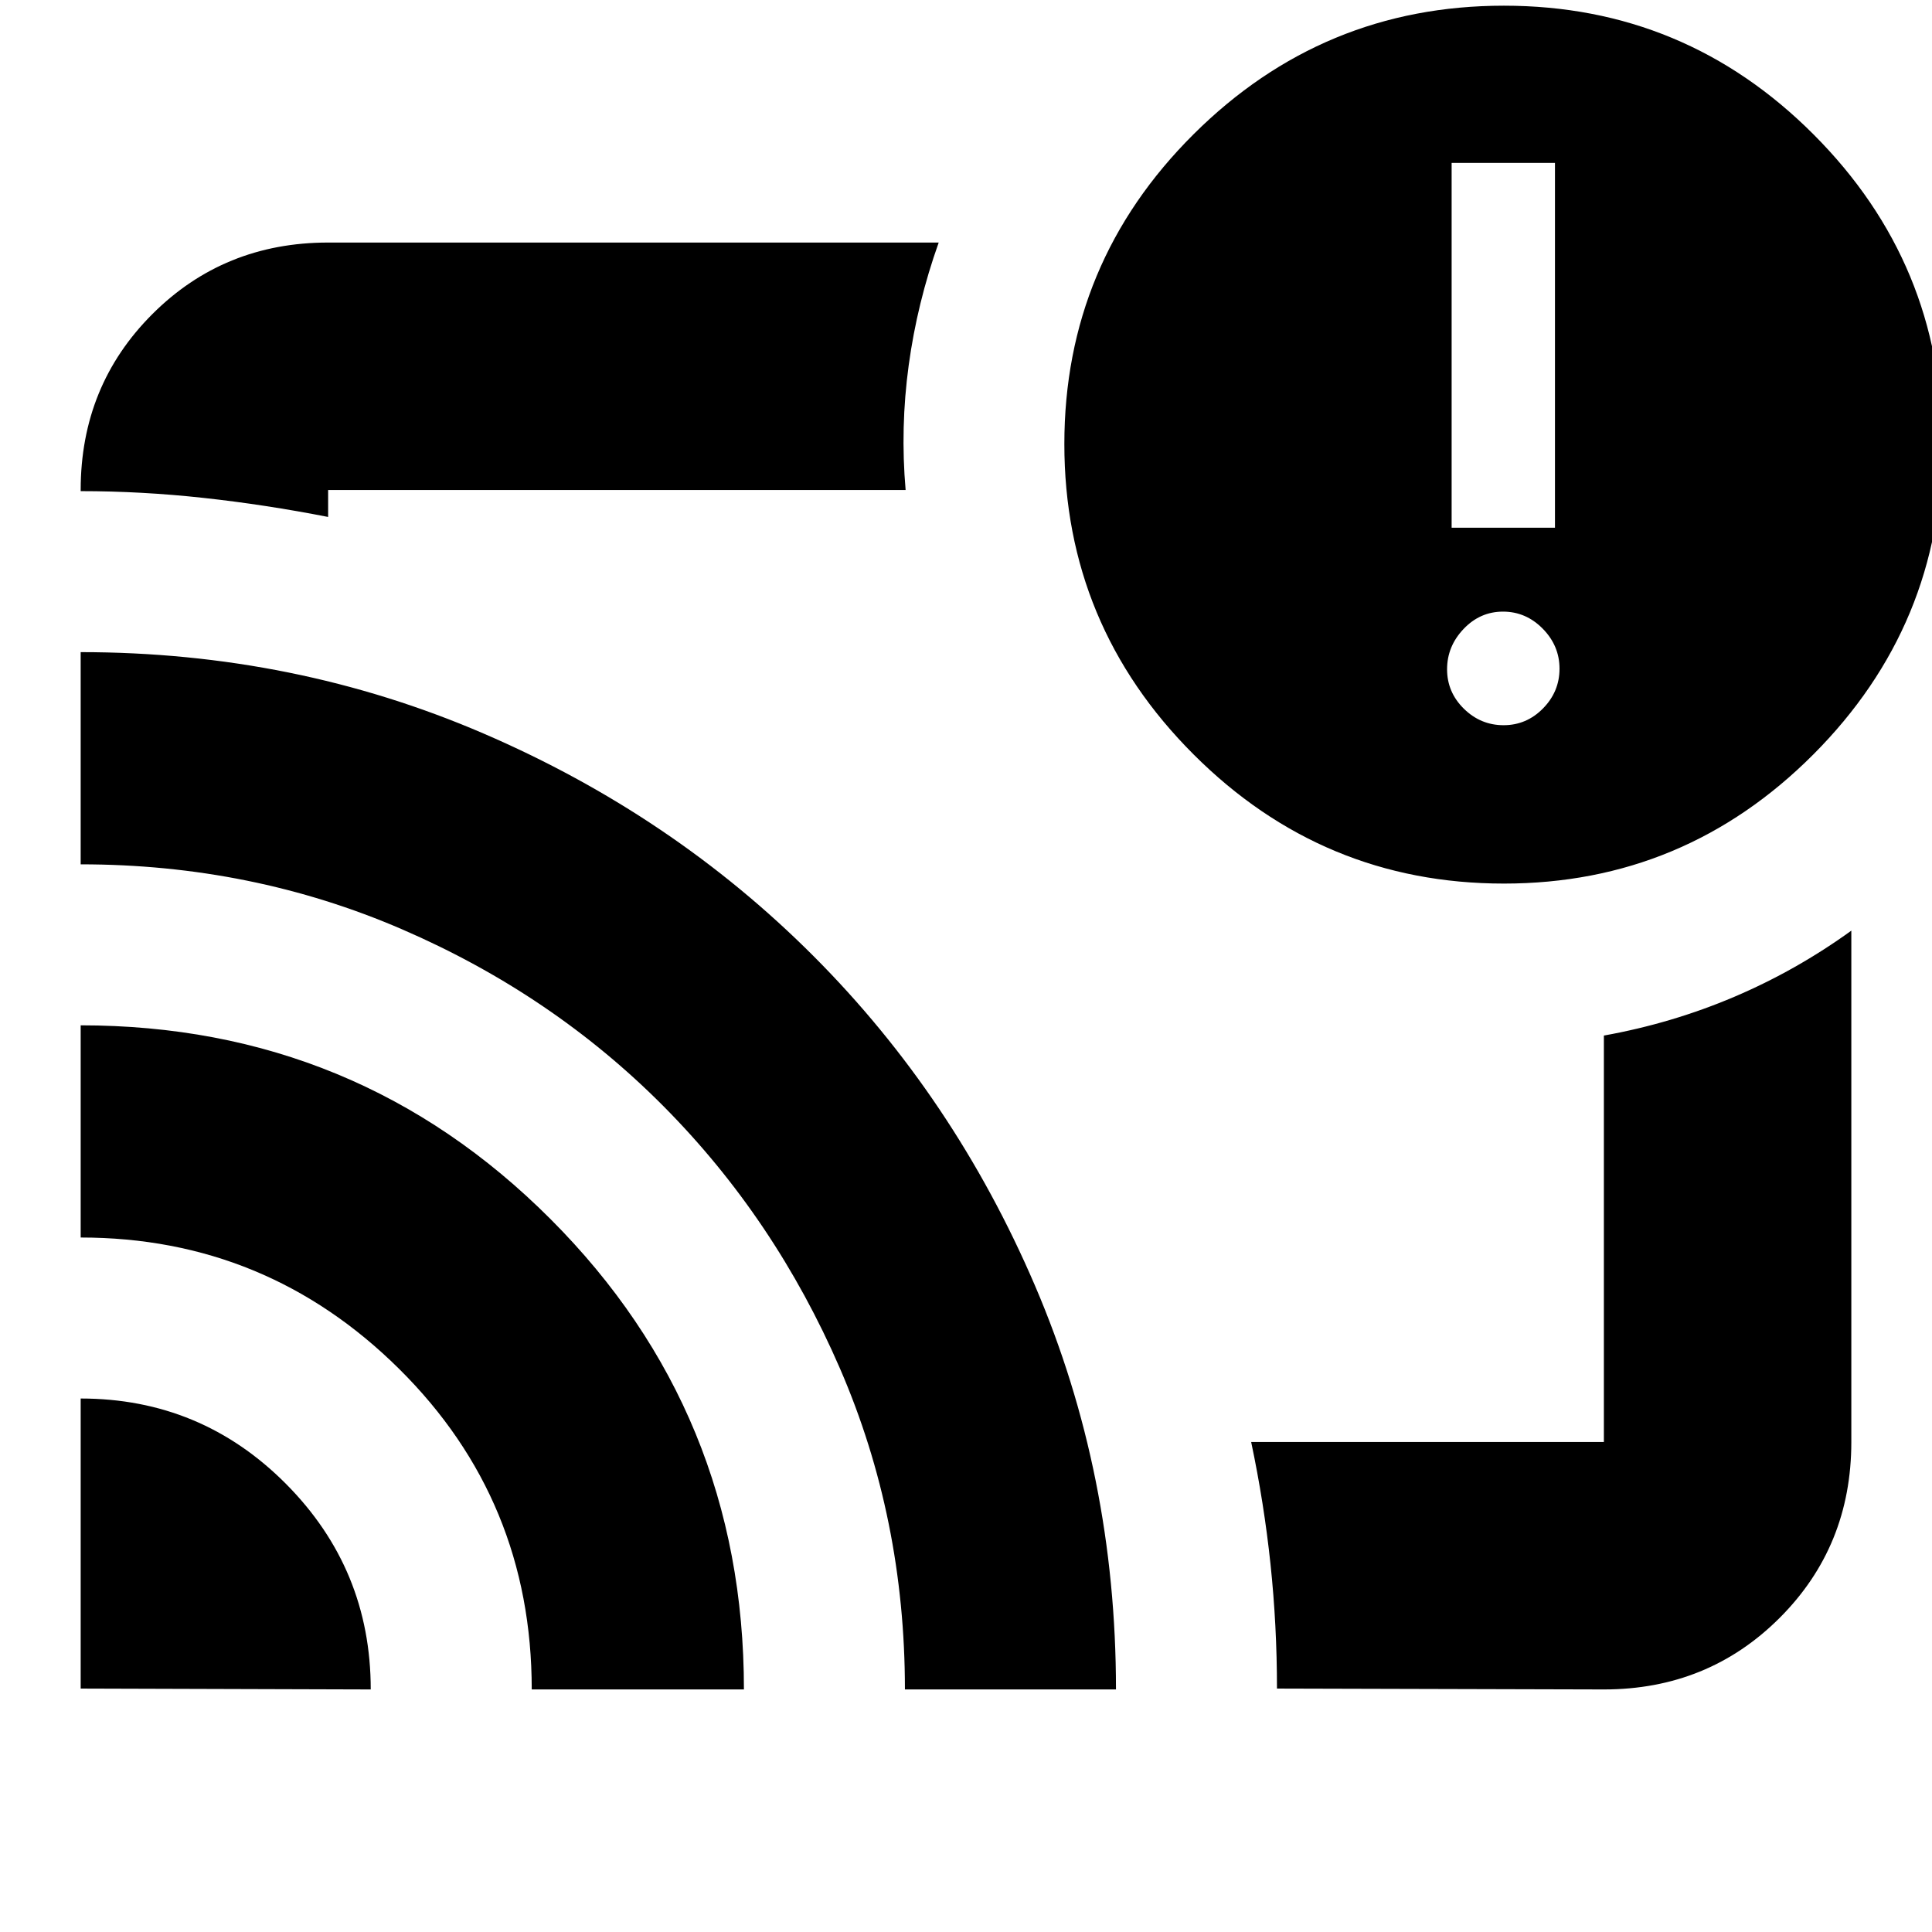 <svg xmlns="http://www.w3.org/2000/svg" height="24" viewBox="0 -960 960 960" width="24"><path d="M480-480ZM40.087-265.087q59.811 0 101.971 42.377 42.159 42.377 42.159 102.189l-144.13-.435v-144.131Zm0-185.434q137.262 0 233.413 96.23 96.152 96.231 96.152 233.77H264.217q0-94-65.894-159.283-65.895-65.283-158.237-65.283v-105.434Zm0-185.435q106.386 0 200.289 40.482 93.903 40.482 163.807 110.5 69.904 70.018 110.121 163.862 40.217 93.843 40.217 200.591H449.652q0-85-32.283-159.5-32.282-74.5-87.589-130.211-55.307-55.712-130-88-74.693-32.289-159.694-32.289v-105.435Zm756.869 515.435-162.435-.435q0-31.337-3.206-61.732-3.207-30.396-9.62-60.791h175.261v-201.956q33.941-6.109 64.805-19.255 30.864-13.146 58.152-32.876v254.087q0 51.783-35.587 87.37-35.587 35.588-87.37 35.588ZM40.086-715.956v-.565q0-51.783 35.588-87.37 35.587-35.588 87.37-35.588h303.392q-10.696 30.034-14.913 61.017-4.217 30.984-1.522 61.941H163.044v13.391q-31.305-6.13-62.044-9.478-30.74-3.348-60.913-3.348Zm707.176 194.999q-90.013 0-154.202-64.196T528.871-739.37q0-90.021 64.196-153.913 64.195-63.891 154.217-63.891 90.021 0 153.912 64.024 63.891 64.024 63.891 153.802 0 90.012-64.024 154.201-64.024 64.19-153.801 64.19Zm-.14-78.695q11.401 0 19.596-8.339 8.196-8.339 8.196-19.739 0-11.401-8.338-19.879-8.339-8.479-19.74-8.479-11.401 0-19.596 8.621-8.196 8.622-8.196 20.022 0 11.401 8.339 19.597 8.338 8.196 19.739 8.196Zm-25.817-98.132h51.348v-181.26h-51.348v181.26Z"/></svg>